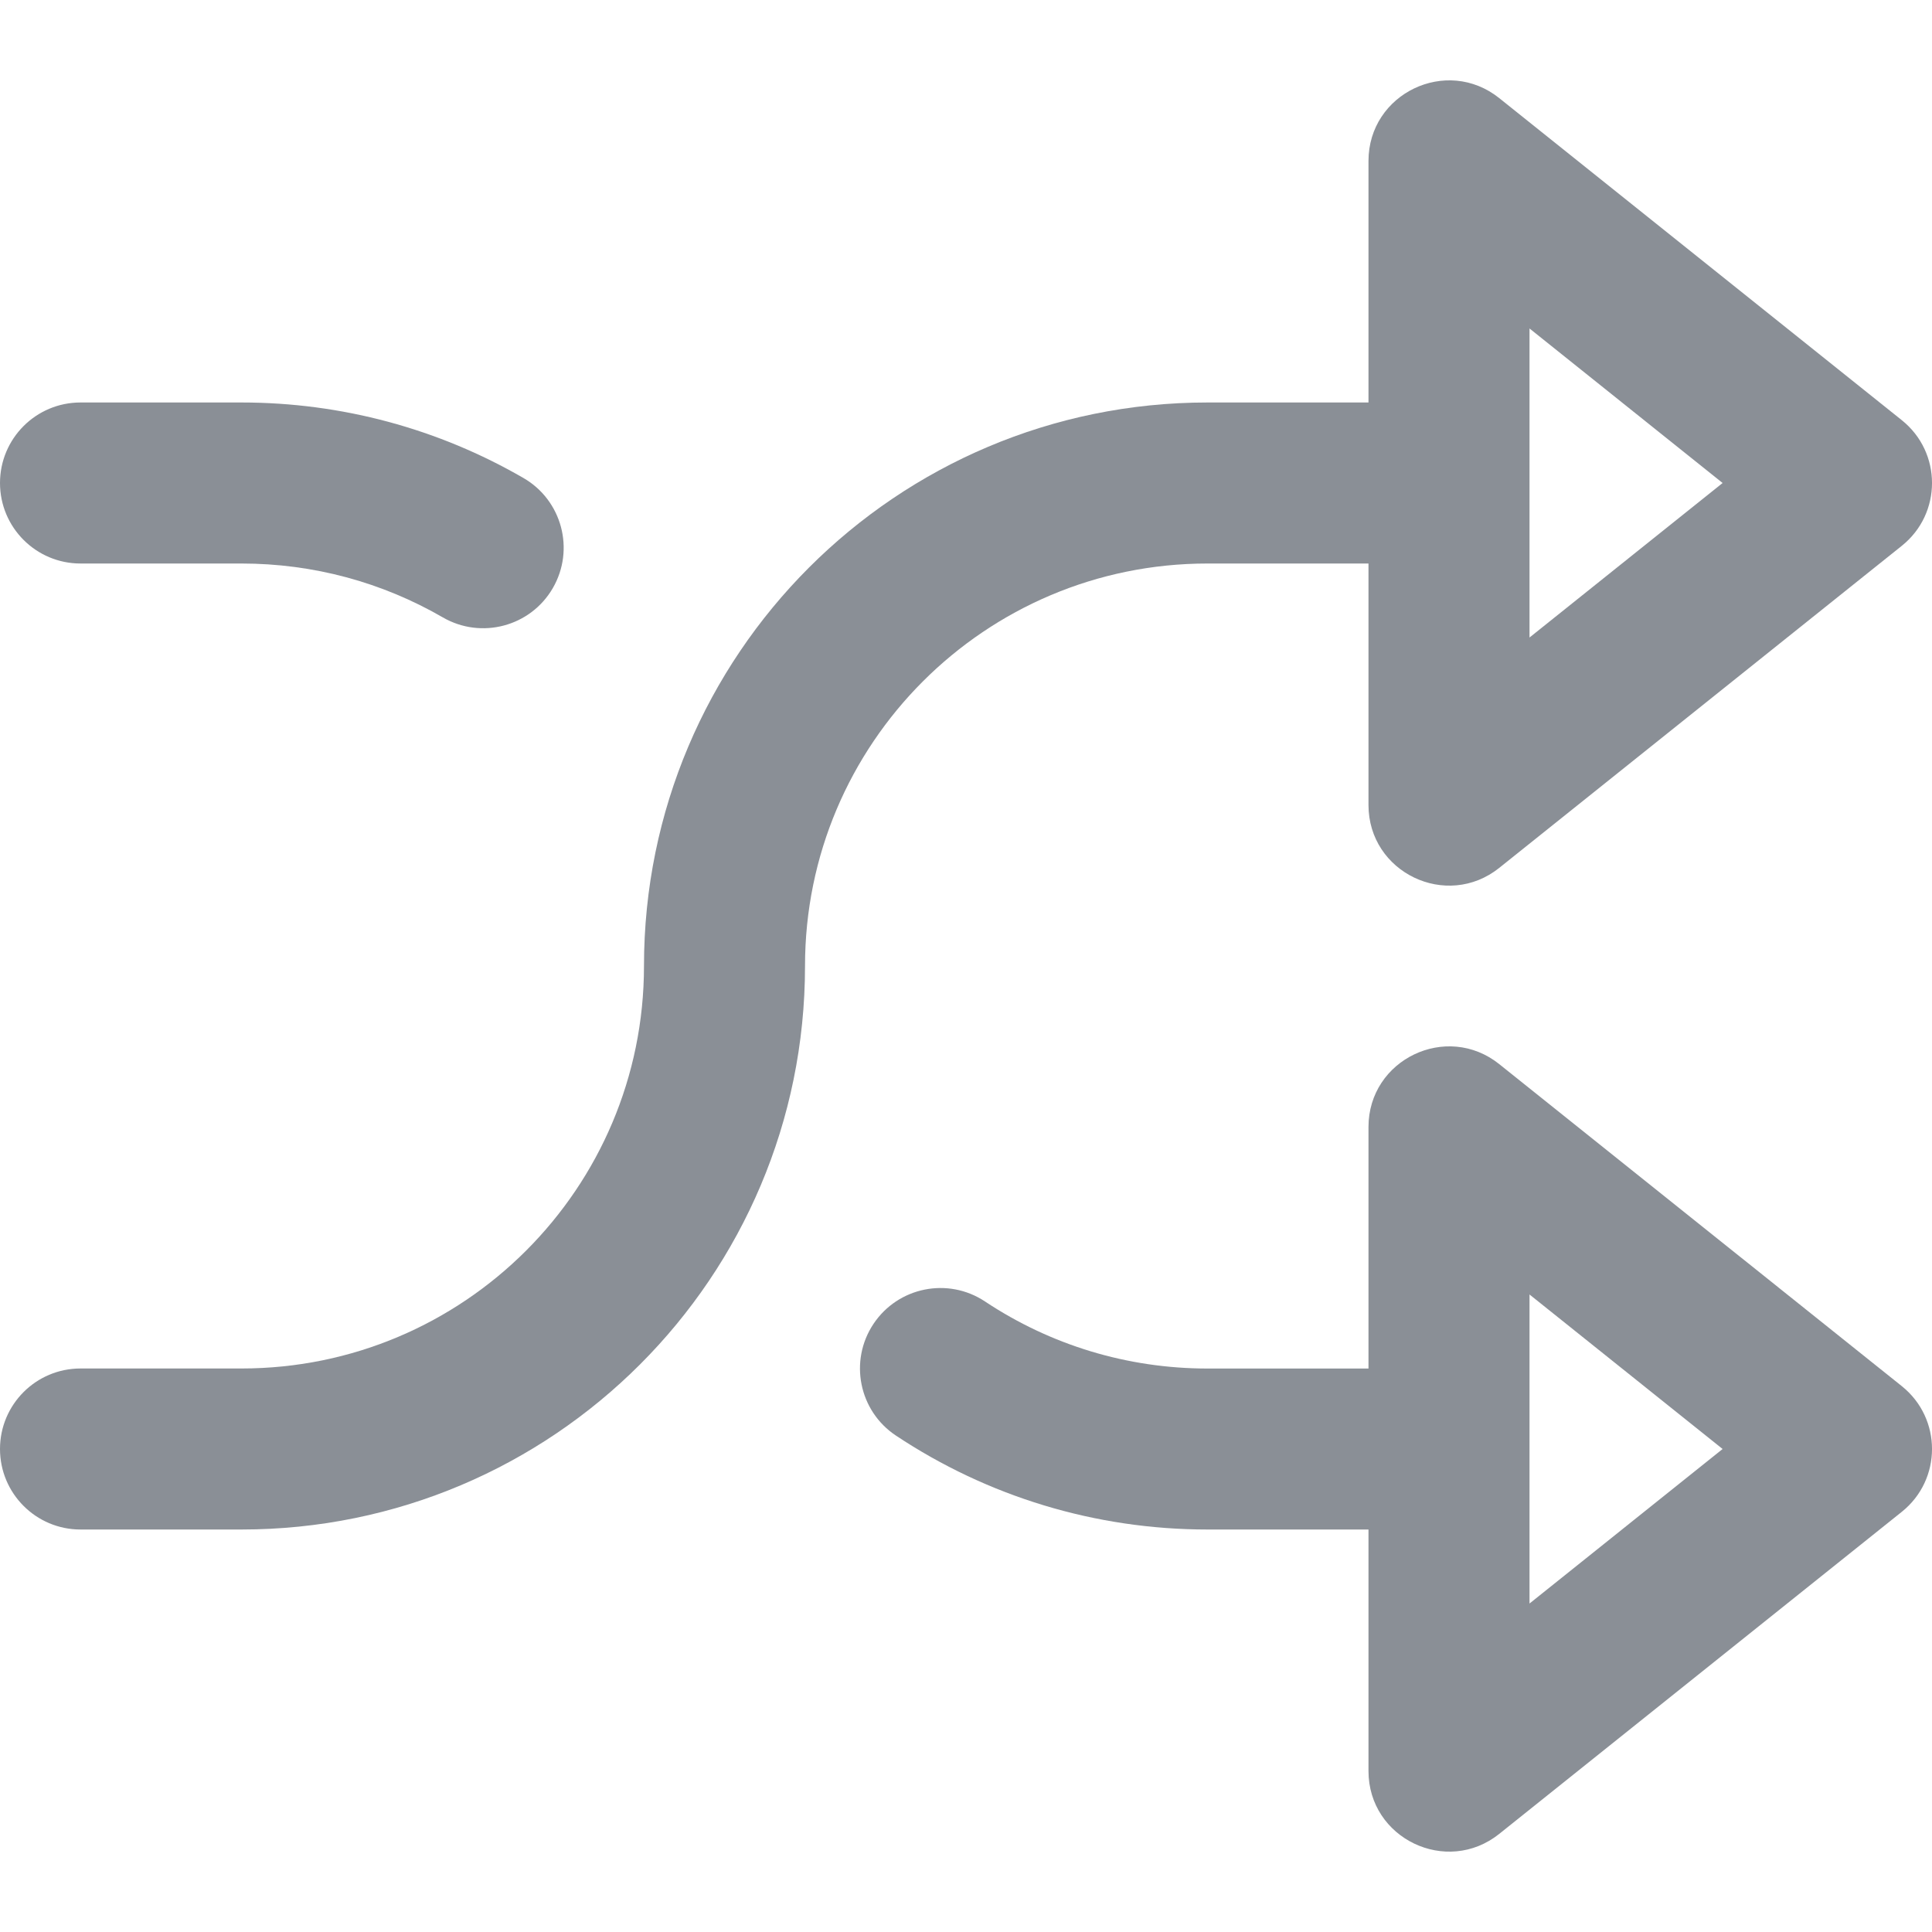 <svg width="40" height="40" viewBox="0 0 40 40" fill="none" xmlns="http://www.w3.org/2000/svg">
<g clip-path="url(#clip0_42_555)">
<g clip-path="url(#clip1_42_555)">
<path d="M1.667 11.667H5C6.486 11.667 7.911 12.055 9.169 12.783C9.965 13.243 10.985 12.972 11.446 12.175C11.907 11.378 11.635 10.358 10.838 9.897C9.077 8.878 7.076 8.333 5 8.333H1.667C0.746 8.333 0 9.079 0 10C0 10.92 0.746 11.667 1.667 11.667Z" fill="#8A8F96"/>
<path d="M25 11.667H28.333V16.667C28.333 18.064 29.95 18.841 31.041 17.968L39.374 11.301C40.209 10.634 40.209 9.366 39.374 8.699L31.041 2.032C29.95 1.159 28.333 1.936 28.333 3.333V8.333H25C18.556 8.333 13.333 13.556 13.333 20C13.333 24.603 9.603 28.333 5 28.333H1.667C0.746 28.333 0 29.079 0 30C0 30.92 0.746 31.667 1.667 31.667H5C11.444 31.667 16.667 26.444 16.667 20C16.667 15.397 20.397 11.667 25 11.667ZM31.667 6.801L35.665 10L31.667 13.199V6.801H31.667Z" fill="#8A8F96"/>
<path d="M39.374 28.698L31.041 22.032C29.95 21.159 28.333 21.936 28.333 23.333V28.334H25C23.338 28.334 21.749 27.846 20.394 26.946C19.627 26.436 18.593 26.645 18.083 27.412C17.574 28.179 17.783 29.213 18.549 29.722C20.447 30.983 22.676 31.667 25 31.667H28.333V36.667C28.333 38.064 29.95 38.841 31.041 37.968L39.374 31.301C40.209 30.634 40.209 29.366 39.374 28.698ZM31.667 33.199V26.801L35.665 30L31.667 33.199Z" fill="#8A8F96"/>
</g>
</g>
<defs>
<clipPath id="clip0_42_555">
<rect width="40" height="40" fill="white"/>
</clipPath>
<clipPath id="clip1_42_555">
<rect width="40" height="40" fill="white"/>
</clipPath>
</defs>
</svg>
